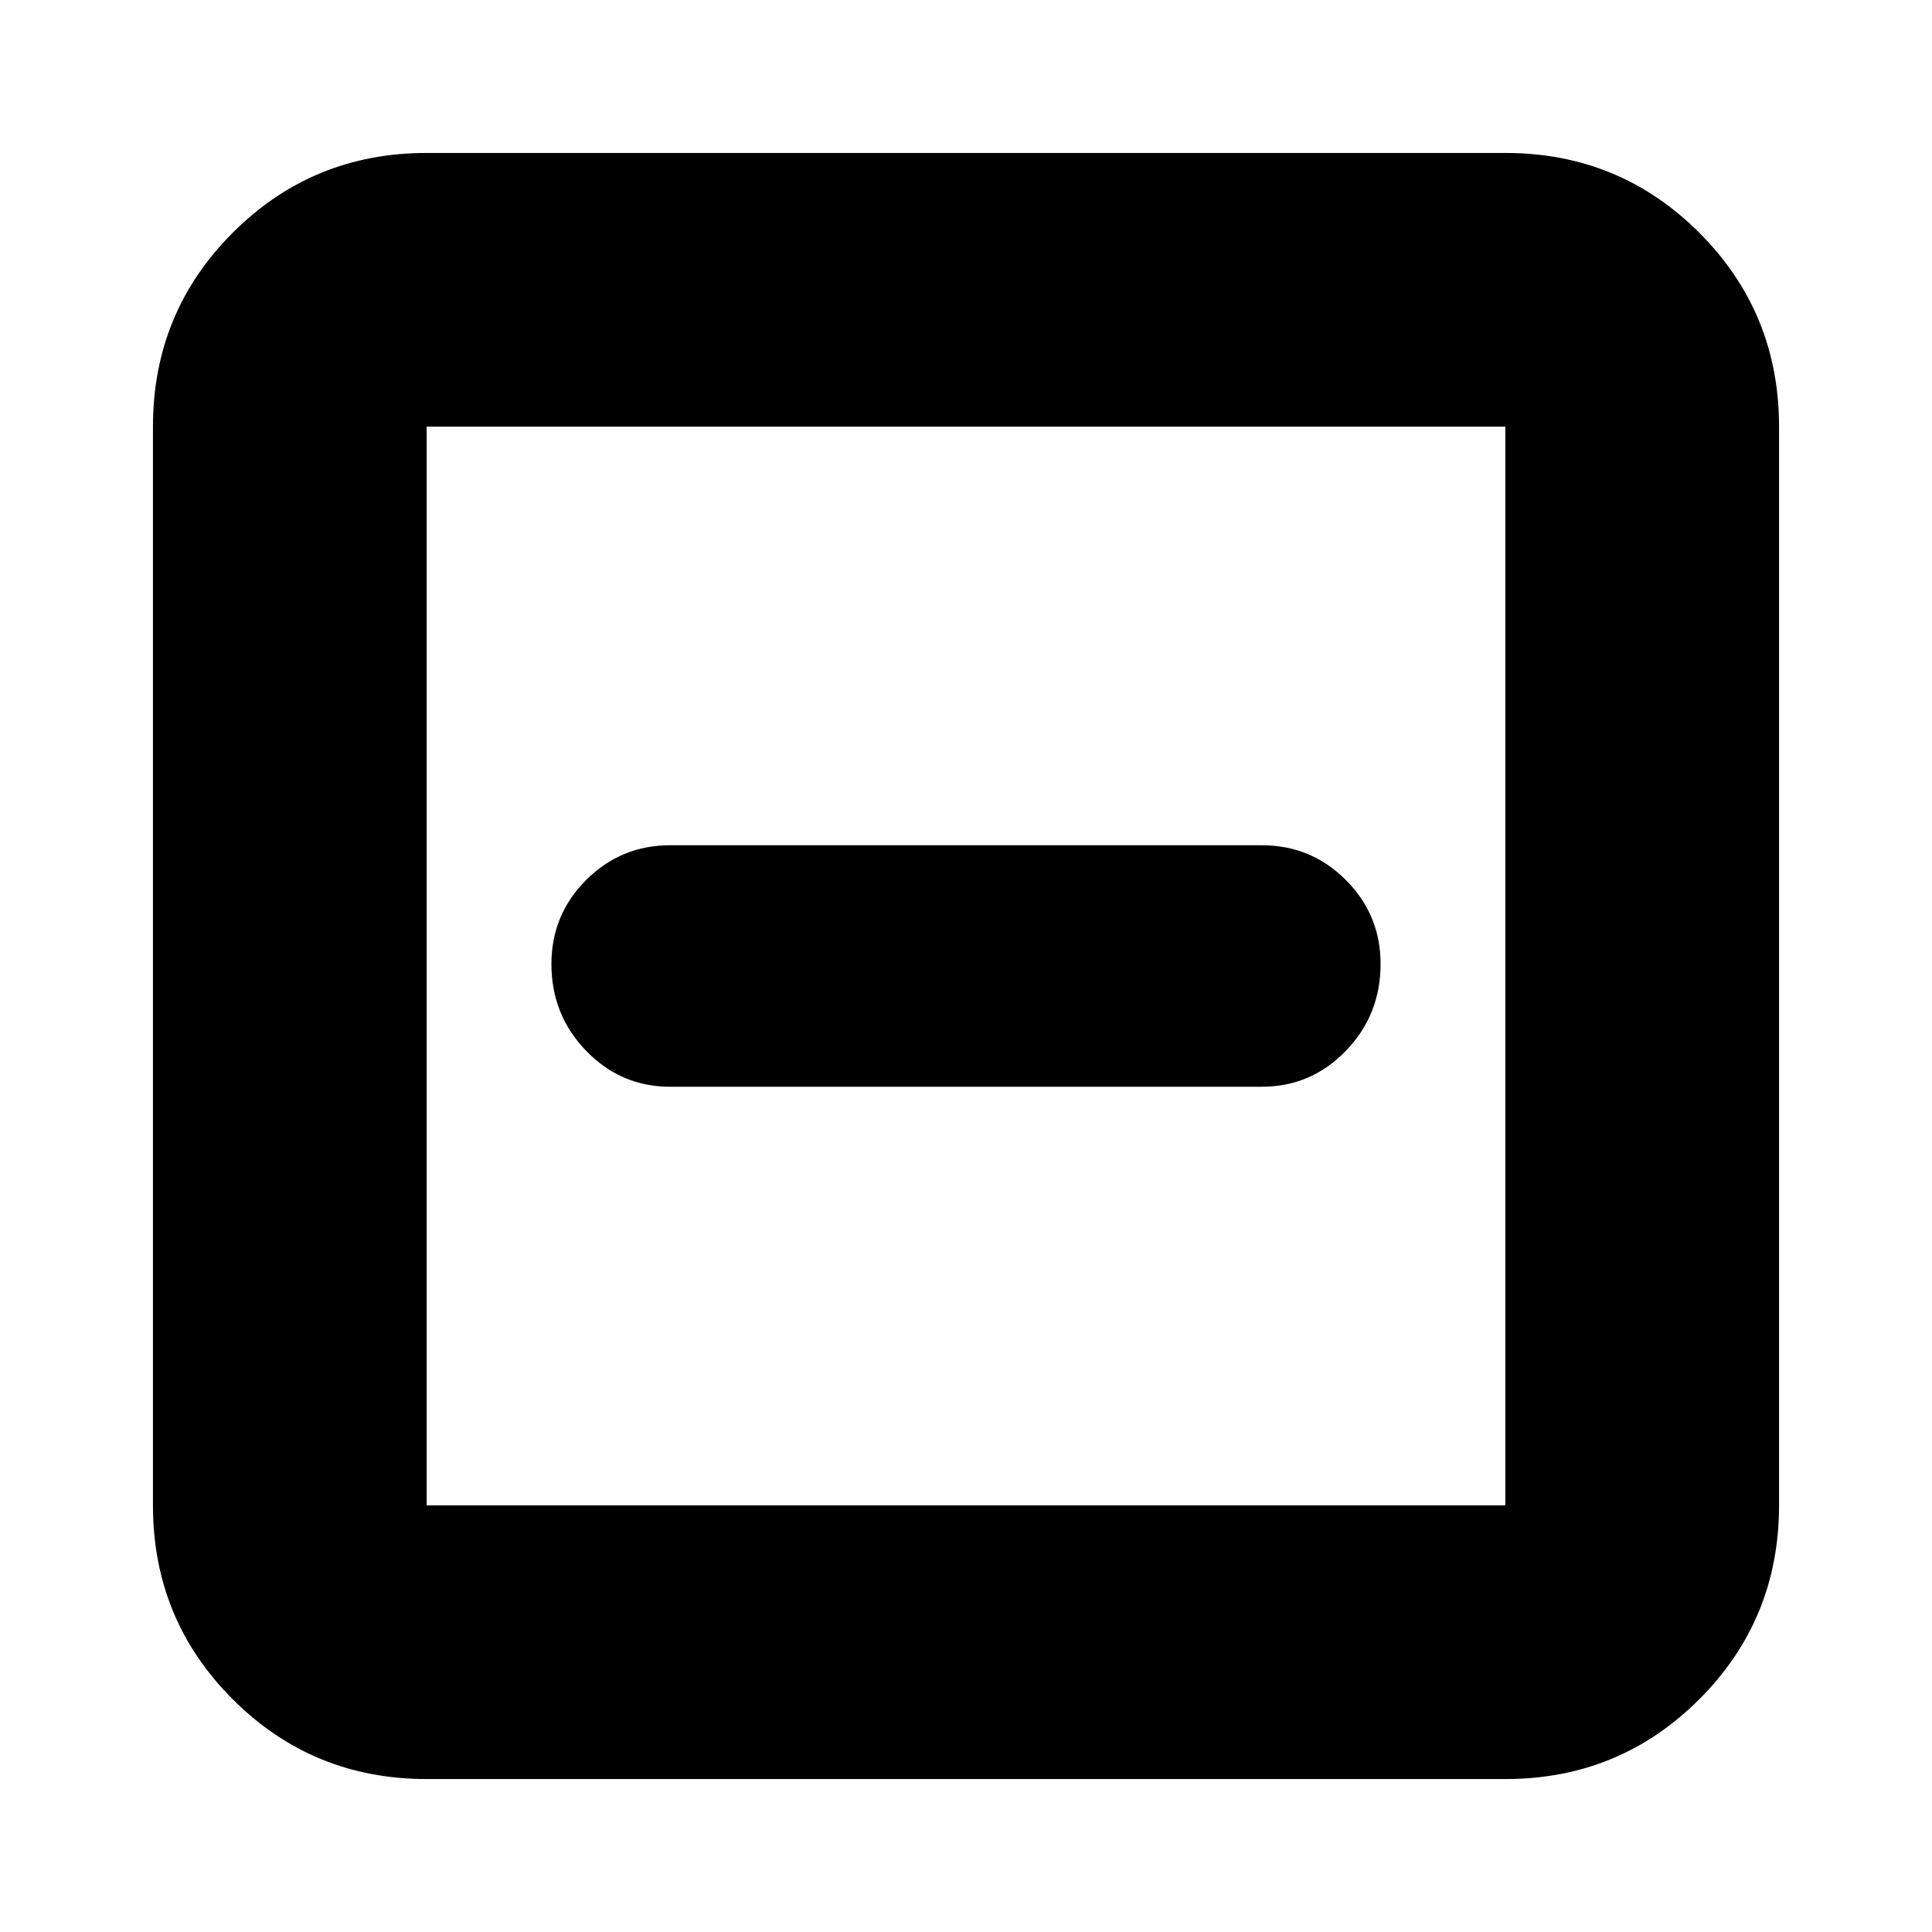 <svg xmlns="http://www.w3.org/2000/svg" height="24" viewBox="0 -960 960 960" width="24"><path d="M333-420h294q24.47 0 41.74-17.84Q686-455.67 686-481q0-24.48-17.26-41.74Q651.47-540 627-540H333q-24.48 0-41.74 17.26T274-481q0 25.33 17.26 43.16Q308.52-420 333-420ZM212-76q-56.73 0-96.36-39.64Q76-155.27 76-212v-536q0-56.72 39.64-96.36Q155.27-884 212-884h536q56.72 0 96.36 39.64T884-748v536q0 56.73-39.64 96.36Q804.72-76 748-76H212Zm0-136h536v-536H212v536Zm0-536v536-536Z"/></svg>